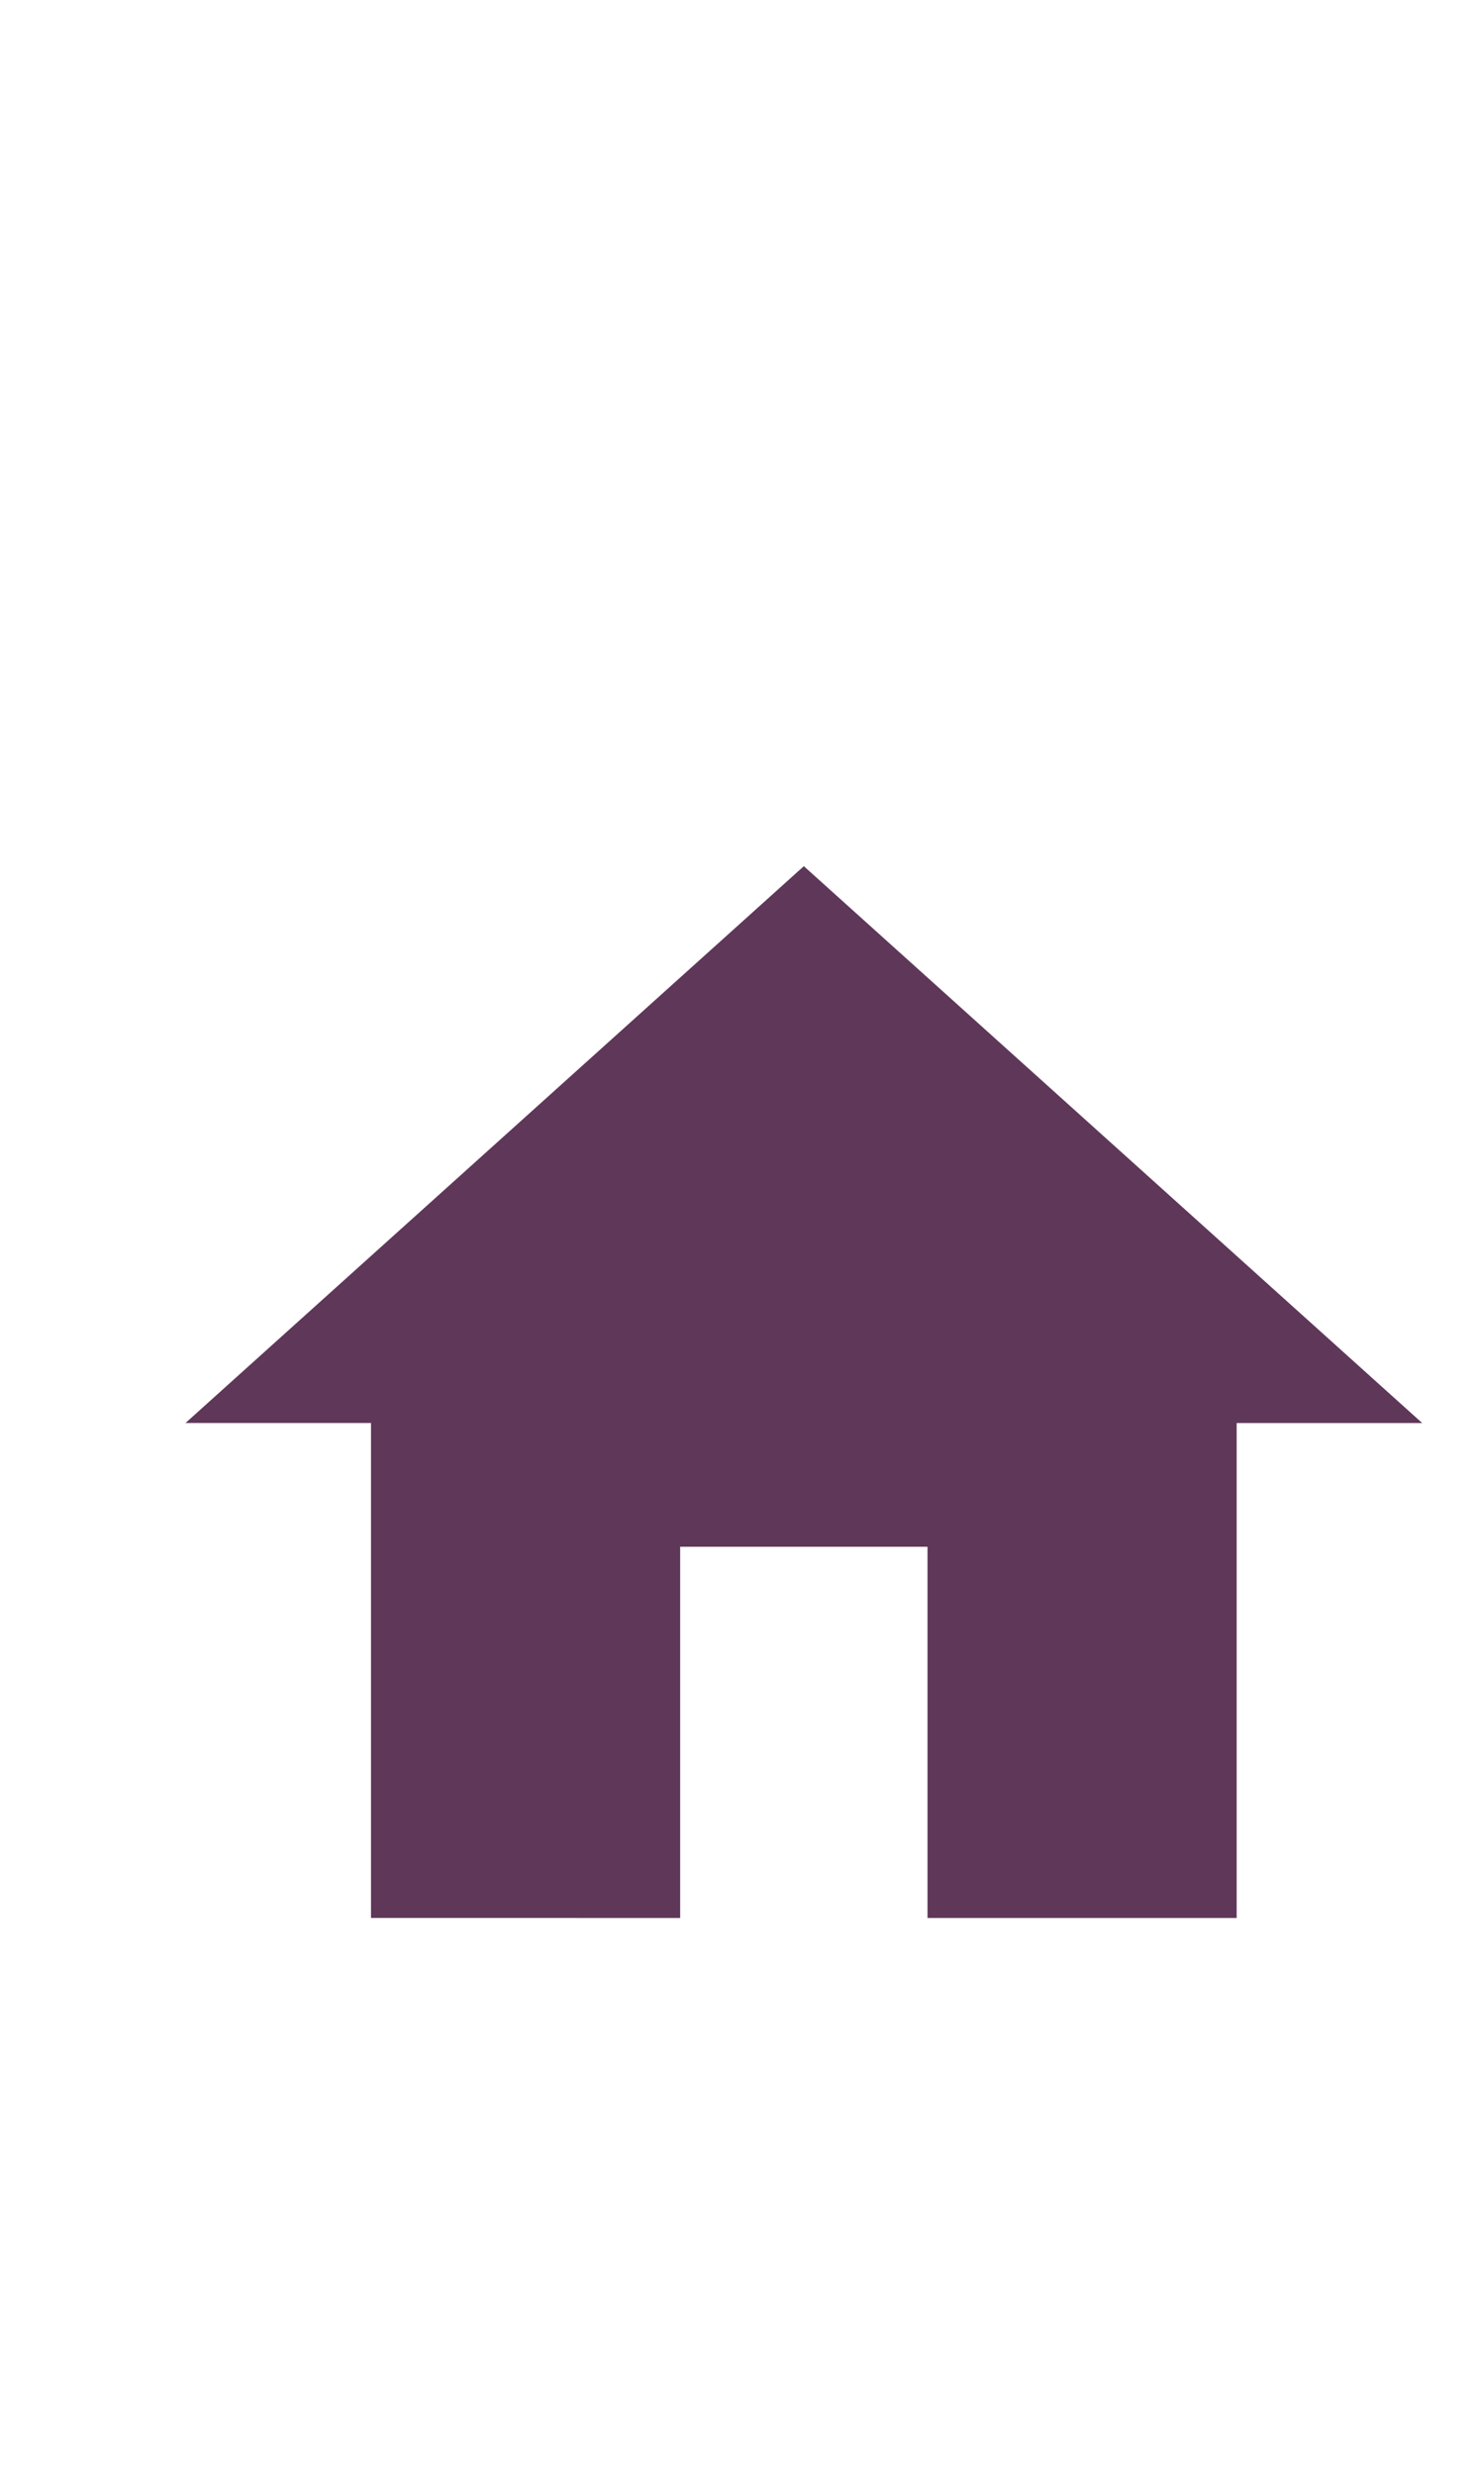 <?xml version="1.0" encoding="utf-8"?>
<!-- Generator: Adobe Illustrator 24.0.1, SVG Export Plug-In . SVG Version: 6.00 Build 0)  -->
<svg version="1.1"
	 id="svg14" xmlns:cc="http://creativecommons.org/ns#" xmlns:dc="http://purl.org/dc/elements/1.1/" xmlns:rdf="http://www.w3.org/1999/02/22-rdf-syntax-ns#" xmlns:svg="http://www.w3.org/2000/svg"
	 xmlns="http://www.w3.org/2000/svg" xmlns:xlink="http://www.w3.org/1999/xlink" x="0px" y="0px" viewBox="0 0 24 40"
	 style="enable-background:new 0 0 24 40;" xml:space="preserve">
<style type="text/css">
	.st0{fill:none;}
	.st1{fill:#5F3759;}
</style>
<title  id="title2">Dashboard</title>
<desc  id="desc4">Created with Sketch.</desc>
<g id="g61" transform="translate(1,11)">
	<path id="path2" class="st0" d="M0,0h24v24H0V0z"/>
	<path id="path4" class="st1" d="M10,20v-6h4v6h5v-8h3L12,3L2,12h3v8H10z"/>
</g>
</svg>
